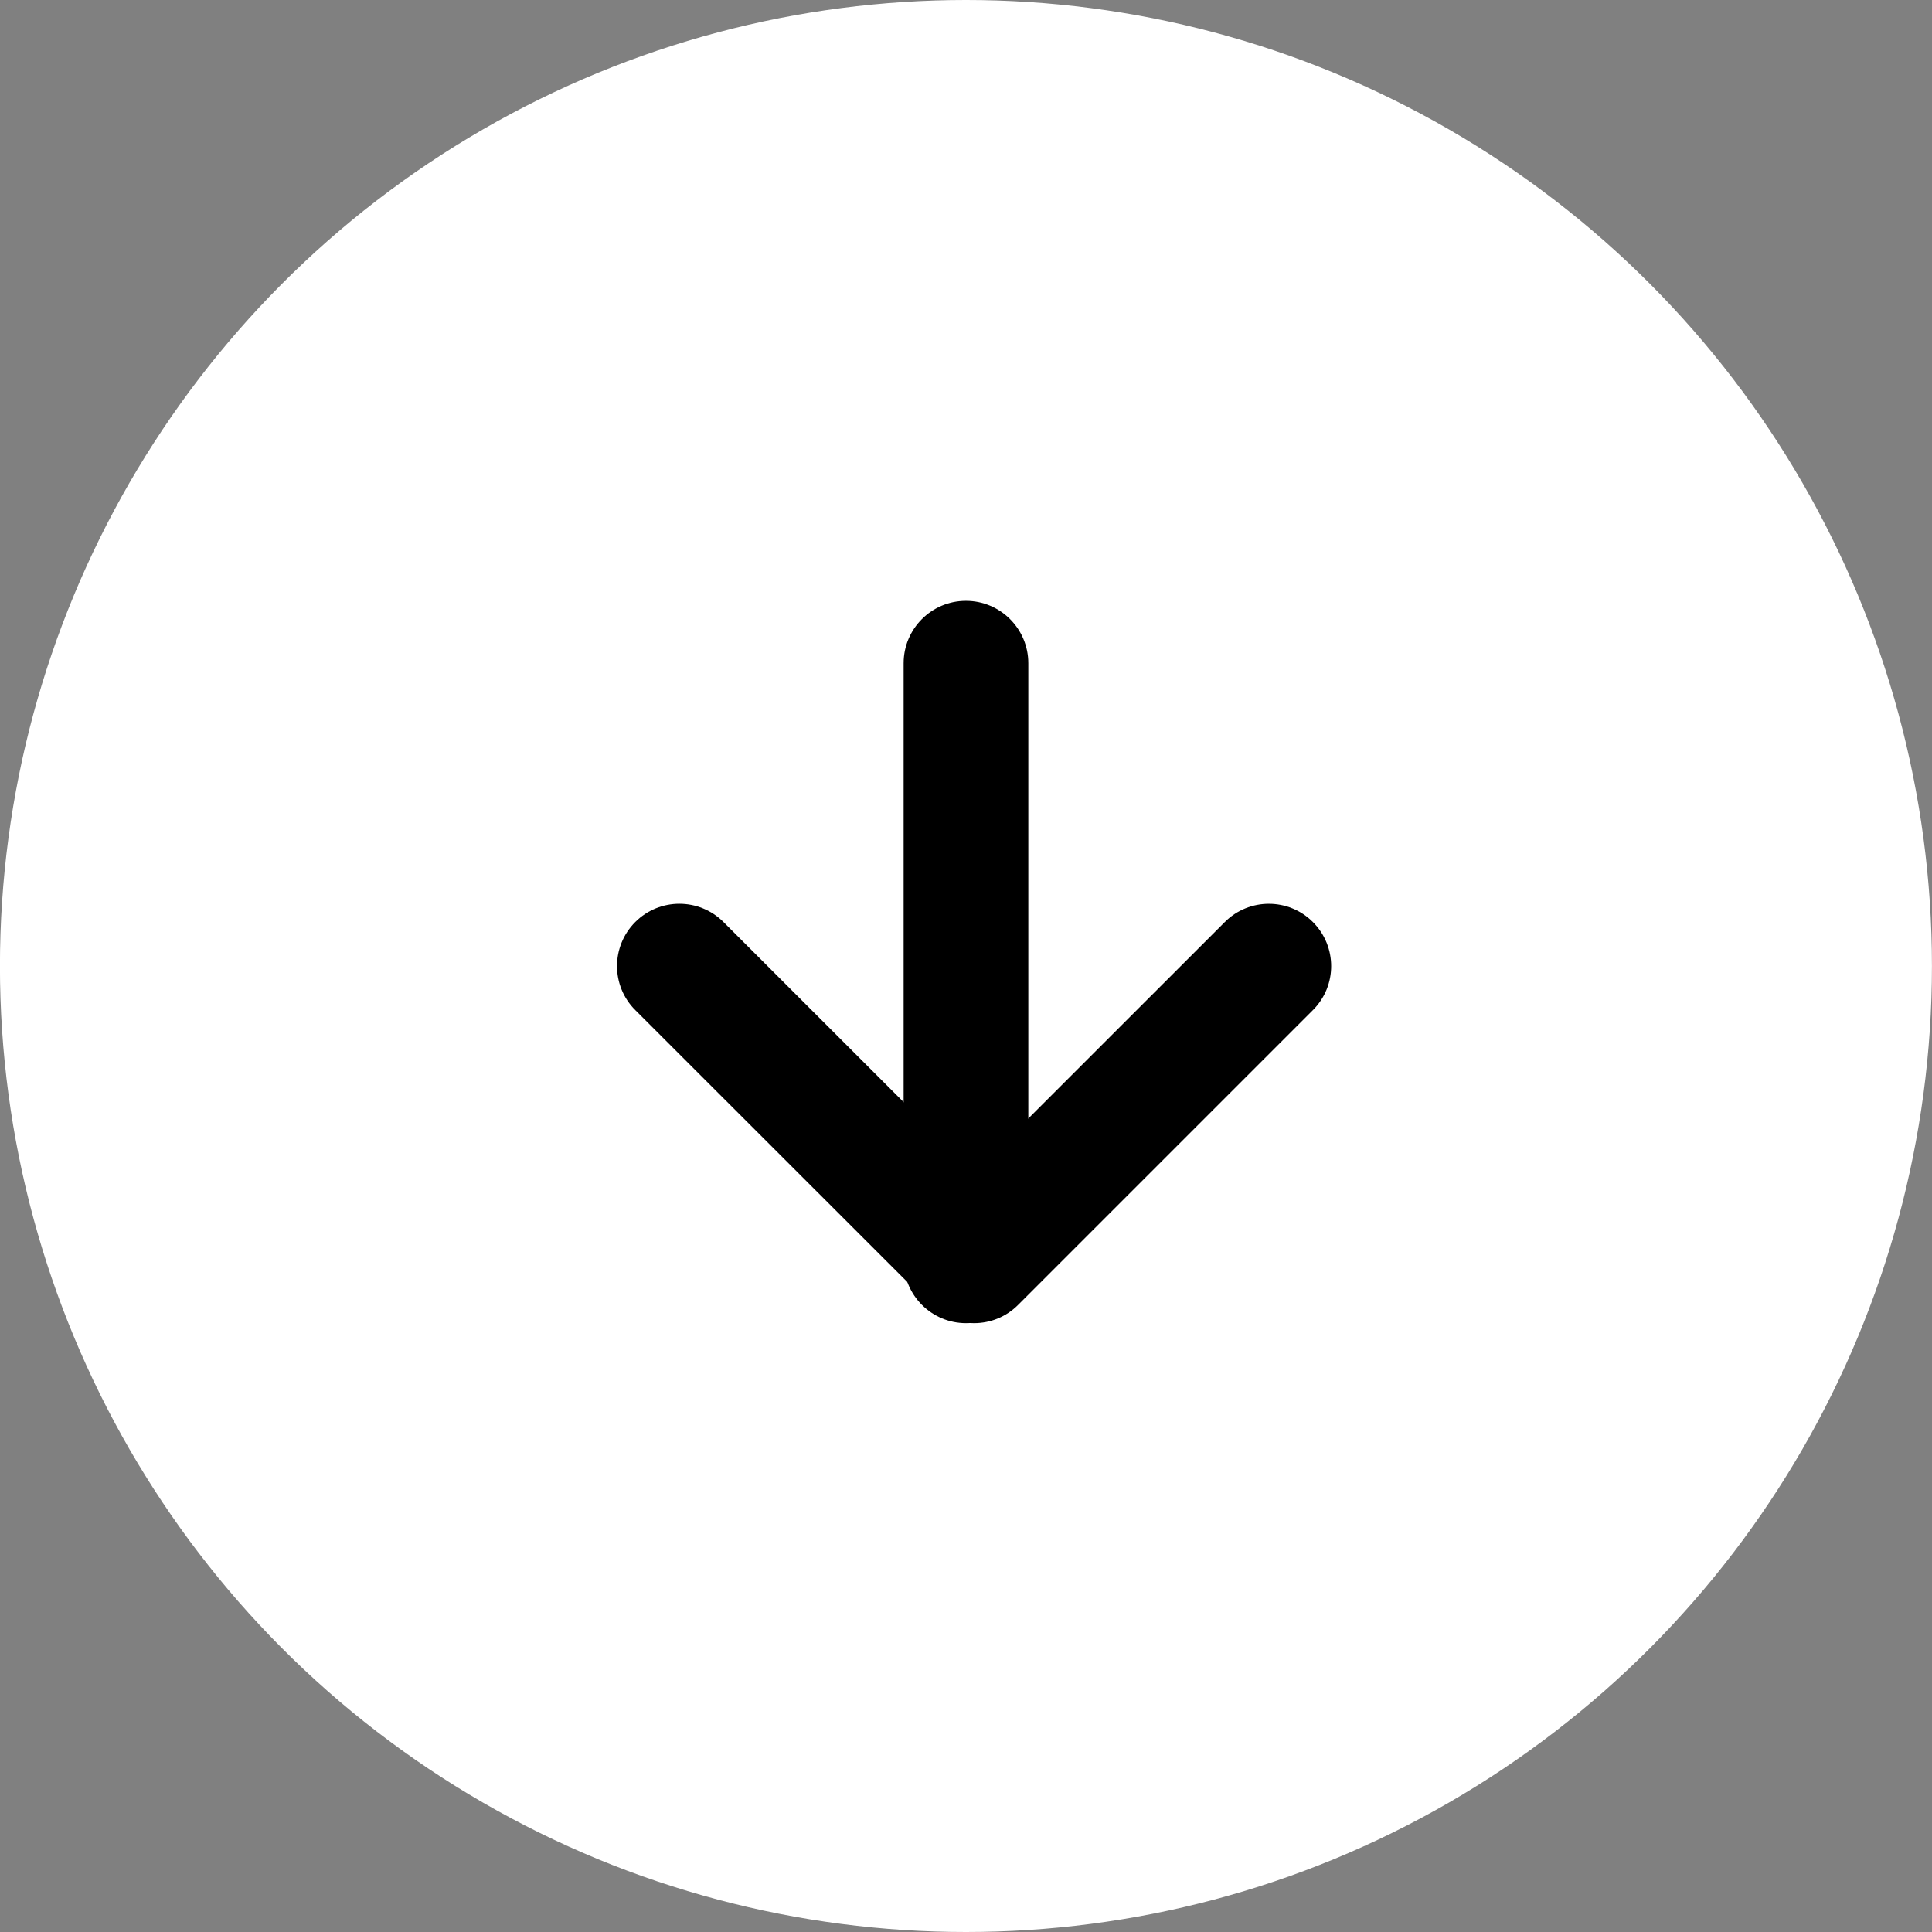 <?xml version="1.0" encoding="utf-8"?>
<!-- Generator: Adobe Illustrator 16.0.3, SVG Export Plug-In . SVG Version: 6.00 Build 0)  -->
<!DOCTYPE svg PUBLIC "-//W3C//DTD SVG 1.1//EN" "http://www.w3.org/Graphics/SVG/1.1/DTD/svg11.dtd">
<svg version="1.1" id="Capa_1" xmlns="http://www.w3.org/2000/svg" xmlns:xlink="http://www.w3.org/1999/xlink" x="0px" y="0px"
	 width="35.438px" height="35.438px" viewBox="0 0 35.438 35.438" enable-background="new 0 0 35.438 35.438" xml:space="preserve">
<rect x="0" y="0" width="35.438" height="35.438" fill="#808080" stroke="none"/>
<ellipse fill="#FFFFFF" cx="17.718" cy="17.719" rx="17.719" ry="17.719"/>
<path d="M17.718,24.27c-0.631,0-1.143-0.513-1.143-1.145V12.165c0-0.632,0.512-1.144,1.143-1.144s1.144,0.512,1.144,1.144v10.961
	C18.861,23.758,18.348,24.27,17.718,24.27z"/>
<path d="M17.869,24.27c-0.293,0-0.585-0.112-0.808-0.337l-5.407-5.404c-0.448-0.445-0.448-1.17-0.001-1.617
	c0.447-0.446,1.171-0.445,1.617,0l4.599,4.597l4.598-4.597c0.445-0.445,1.169-0.445,1.614,0c0.448,0.447,0.448,1.172,0,1.617
	l-5.404,5.404C18.454,24.158,18.162,24.27,17.869,24.27z"/>
</svg>
